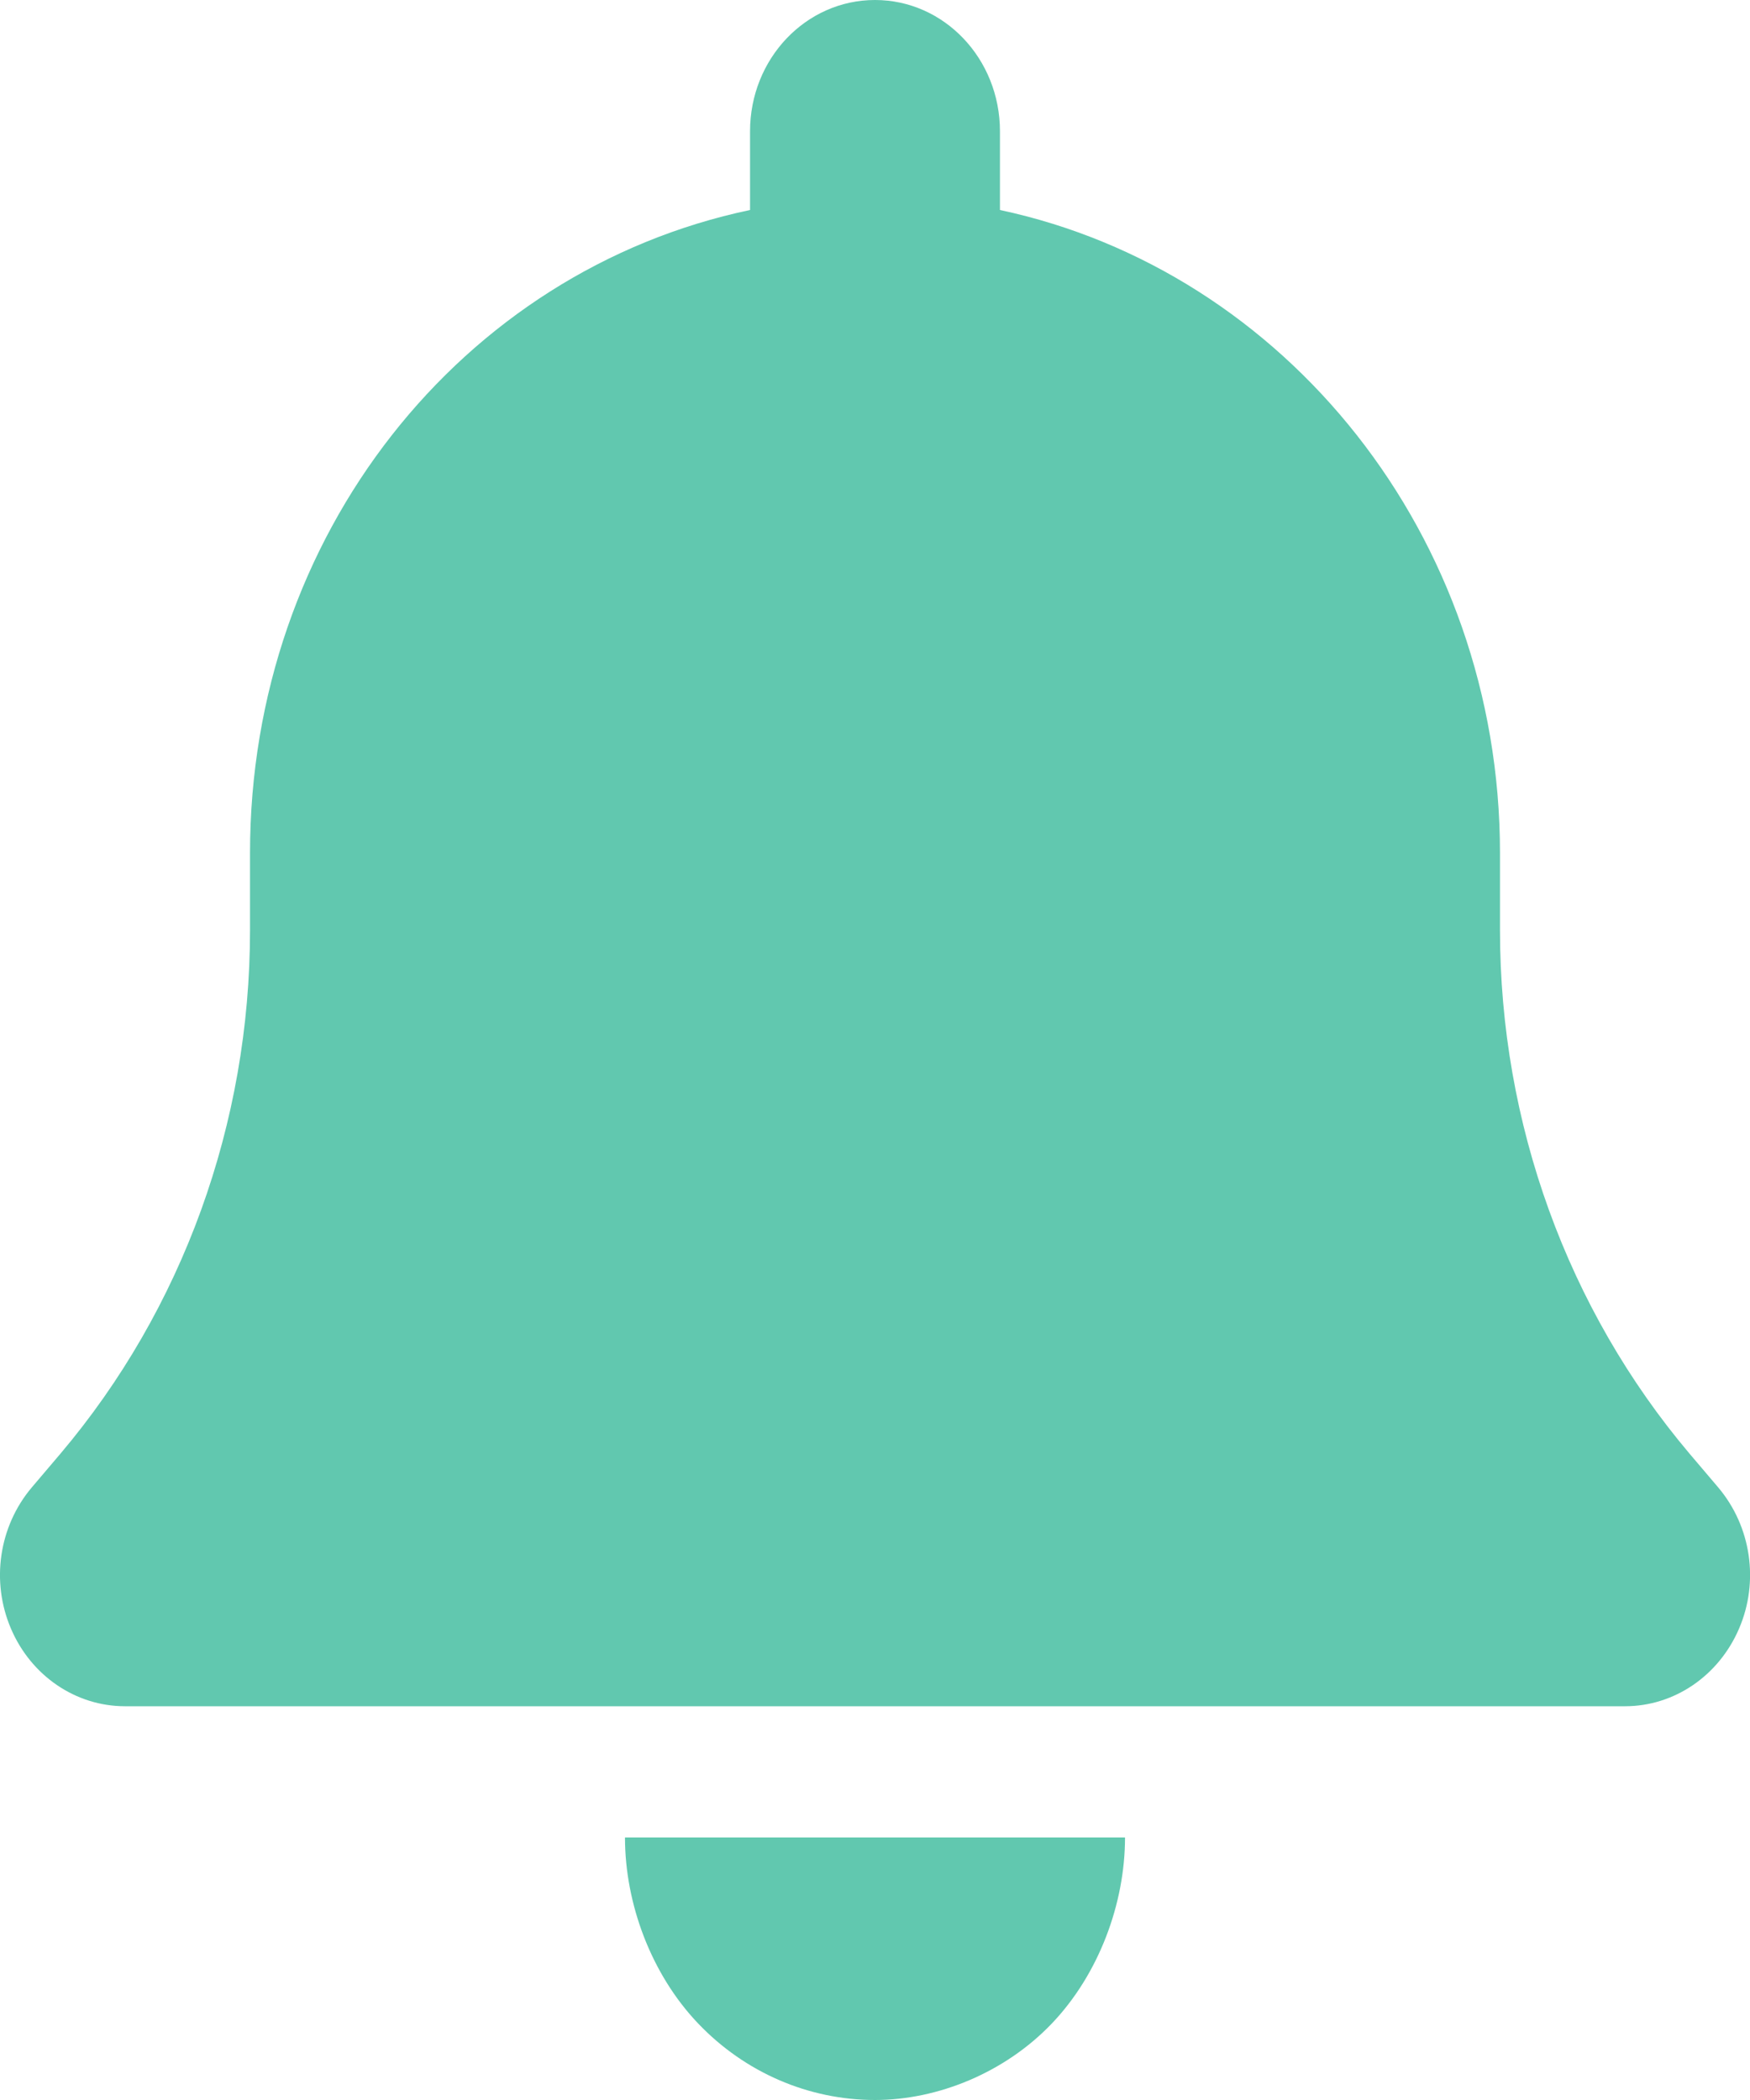 <svg width="15" height="18" viewBox="0 0 15 18" fill="none" xmlns="http://www.w3.org/2000/svg">
<g clip-path="url(#clip0_486_24595)">
<path d="M8.571 1.125V1.8C11.016 2.321 12.857 4.591 12.857 7.312V7.973C12.857 9.629 13.436 11.222 14.481 12.459L14.729 12.751C15.01 13.085 15.08 13.556 14.906 13.96C14.732 14.365 14.35 14.625 13.929 14.625H1.071C0.65 14.625 0.267 14.365 0.094 13.96C-0.079 13.556 -0.01 13.085 0.271 12.751L0.519 12.459C1.565 11.222 2.143 9.629 2.143 7.973V7.312C2.143 4.591 3.954 2.321 6.429 1.8V1.125C6.429 0.504 6.907 0 7.5 0C8.093 0 8.571 0.504 8.571 1.125ZM7.5 18C6.931 18 6.385 17.765 5.983 17.343C5.581 16.921 5.357 16.316 5.357 15.75H9.643C9.643 16.316 9.419 16.921 9.017 17.343C8.615 17.765 8.039 18 7.5 18Z" fill="#61C8AF"/>
</g>
<defs>
<clipPath id="clip0_486_24595">
<rect width="15" height="18" fill="white"/>
</clipPath>
</defs>
</svg>

